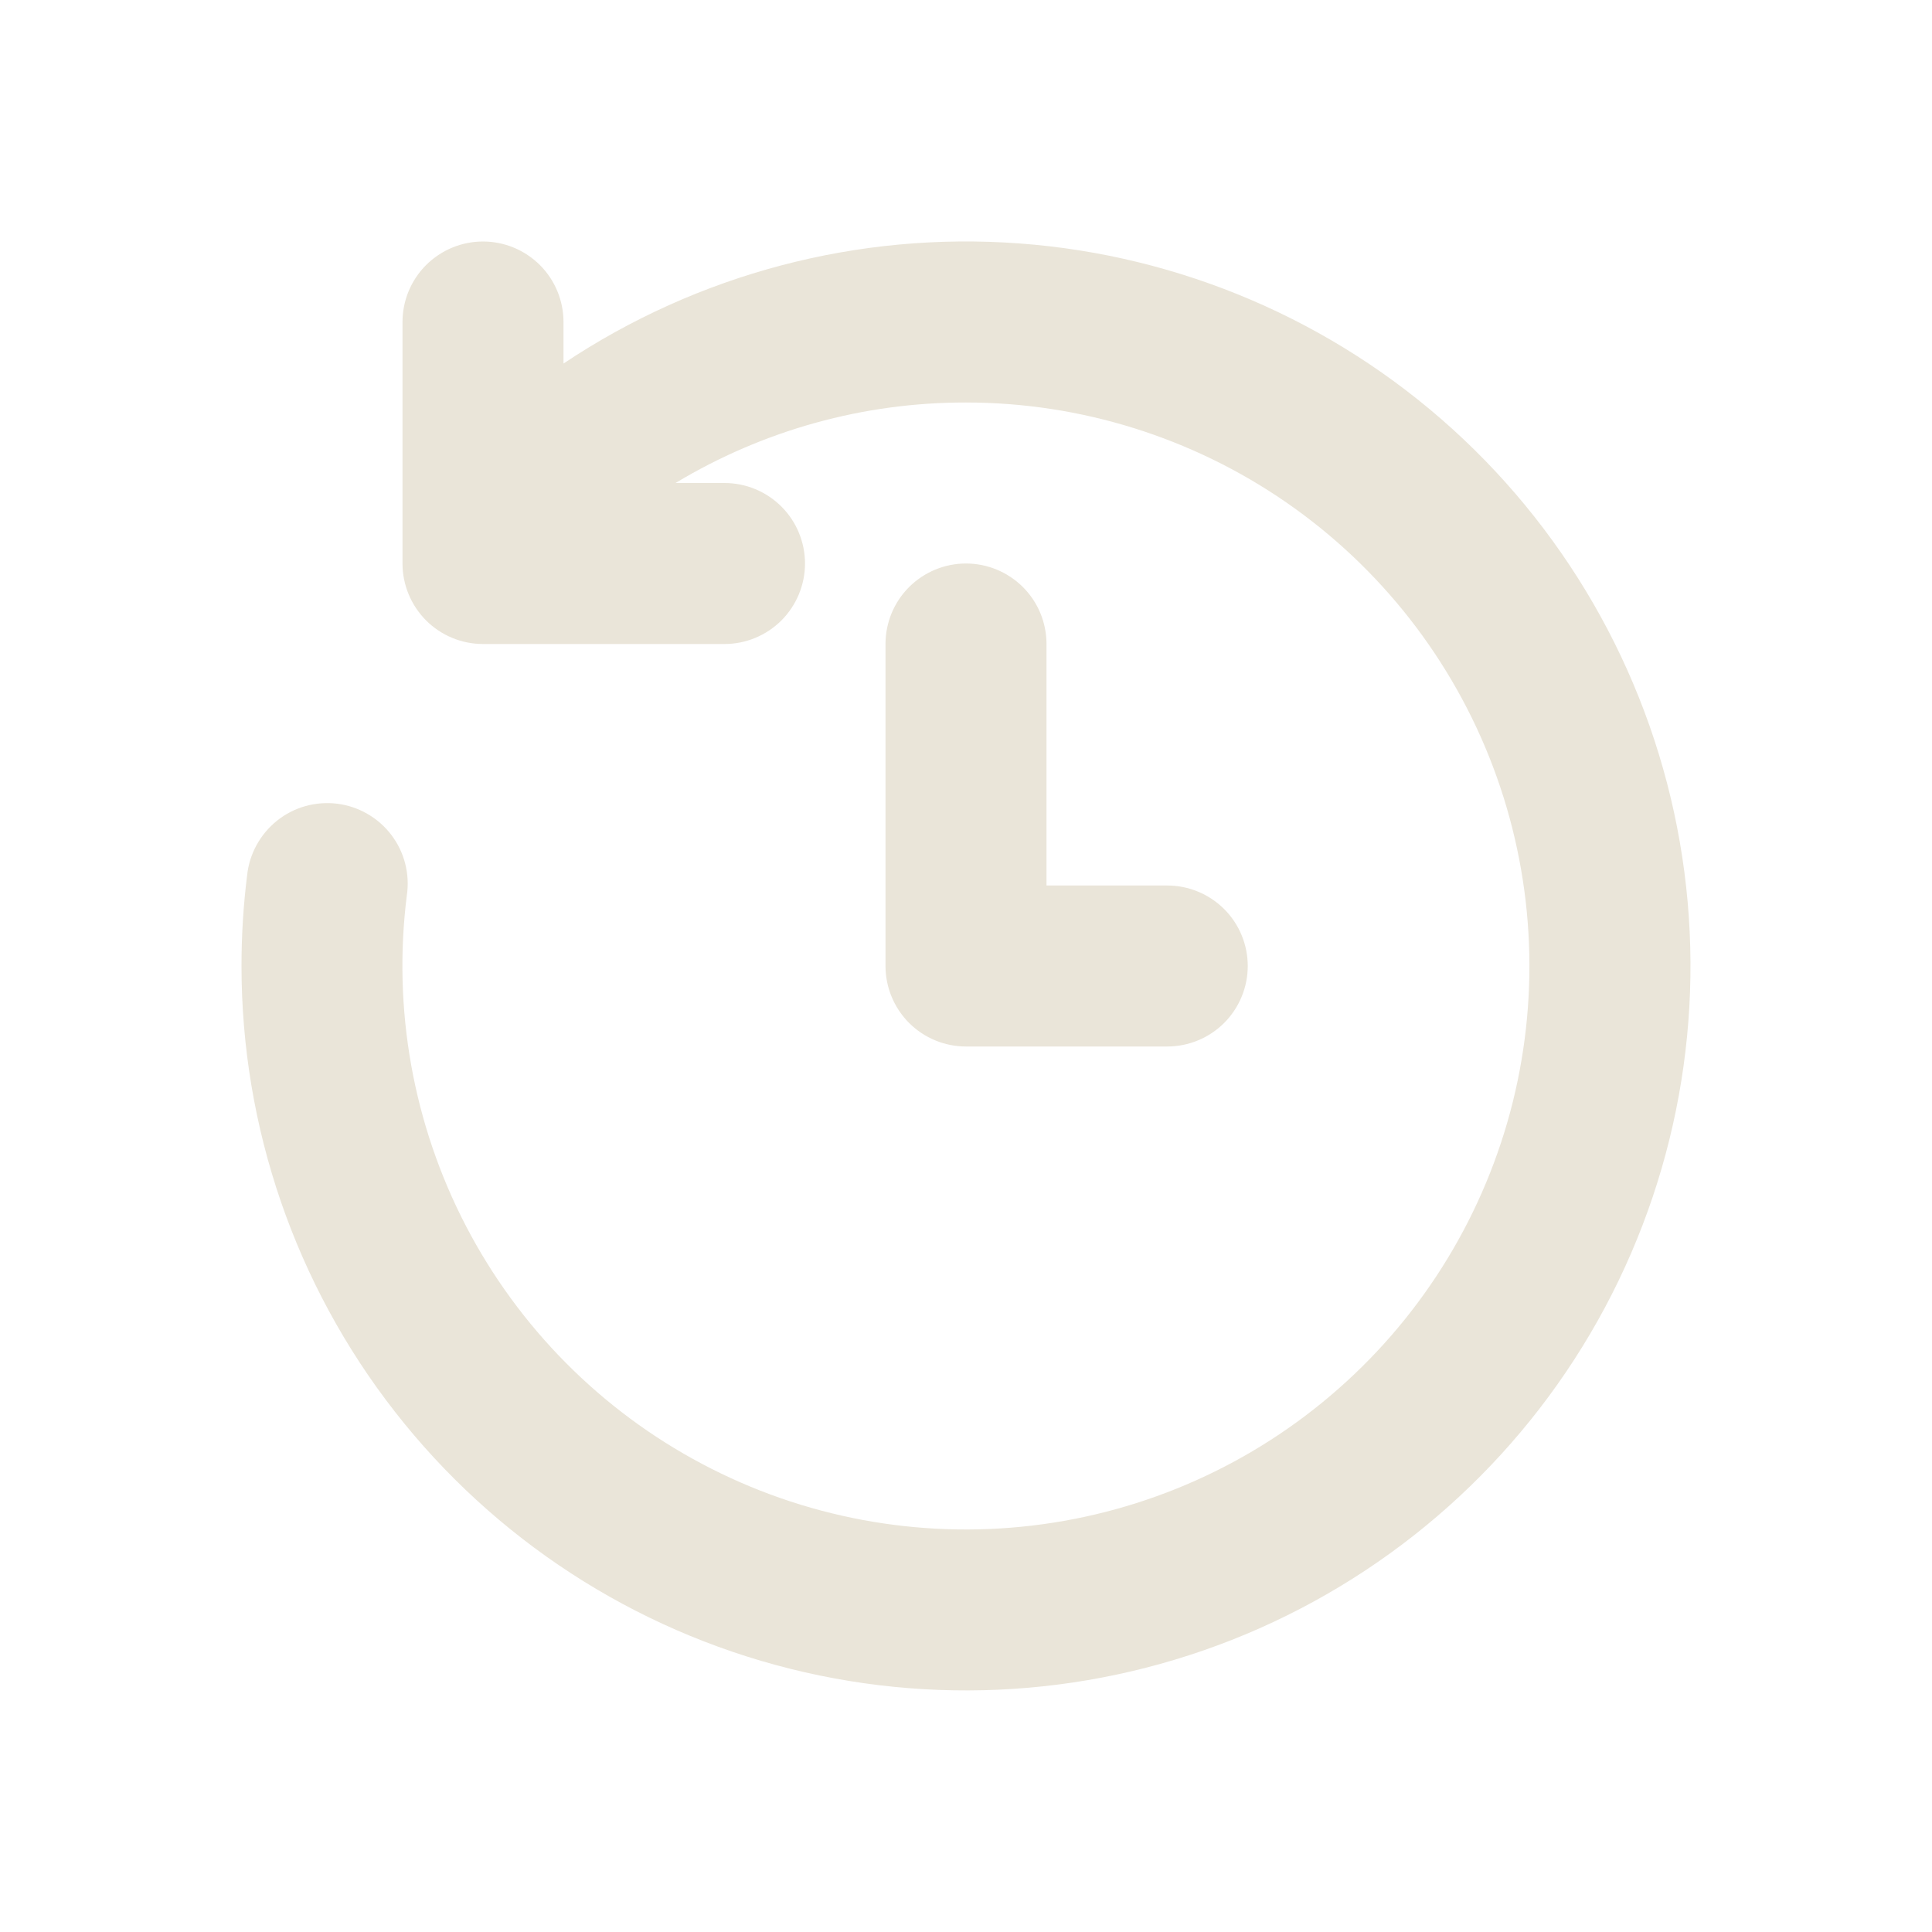 <svg width="30" height="30" viewBox="0 0 30 30" fill="none" xmlns="http://www.w3.org/2000/svg">
<path d="M15 6.25C16.777 6.25 18.512 6.792 19.974 7.802C21.436 8.813 22.556 10.245 23.184 11.908C23.812 13.57 23.919 15.385 23.491 17.11C23.062 18.834 22.119 20.388 20.785 21.563C19.452 22.739 17.793 23.48 16.028 23.689C14.263 23.898 12.476 23.565 10.905 22.733C9.334 21.902 8.054 20.612 7.234 19.035C6.415 17.457 6.095 15.668 6.317 13.905C6.342 13.74 6.333 13.572 6.292 13.411C6.251 13.249 6.178 13.098 6.077 12.965C5.976 12.832 5.85 12.721 5.705 12.638C5.561 12.554 5.402 12.501 5.236 12.48C5.071 12.46 4.903 12.472 4.743 12.517C4.582 12.562 4.432 12.639 4.302 12.743C4.172 12.847 4.064 12.976 3.984 13.122C3.904 13.268 3.854 13.429 3.837 13.595C3.779 14.057 3.75 14.525 3.75 15C3.75 17.508 4.588 19.944 6.132 21.921C7.675 23.898 9.834 25.303 12.267 25.912C14.7 26.521 17.267 26.3 19.559 25.284C21.852 24.267 23.74 22.514 24.922 20.302C26.104 18.09 26.513 15.547 26.084 13.075C25.655 10.604 24.413 8.348 22.555 6.663C20.697 4.979 18.329 3.964 15.828 3.78C13.326 3.595 10.835 4.252 8.75 5.645V5C8.75 4.668 8.618 4.35 8.384 4.116C8.149 3.882 7.832 3.75 7.5 3.75C7.168 3.75 6.851 3.882 6.616 4.116C6.382 4.35 6.25 4.668 6.25 5V8.75C6.25 9.081 6.382 9.399 6.616 9.634C6.851 9.868 7.168 10 7.5 10H11.25C11.582 10 11.899 9.868 12.134 9.634C12.368 9.399 12.5 9.081 12.5 8.75C12.5 8.418 12.368 8.1 12.134 7.866C11.899 7.632 11.582 7.5 11.25 7.5H10.49C11.851 6.68 13.411 6.247 15 6.25ZM16.25 10C16.25 9.668 16.118 9.35 15.884 9.116C15.649 8.882 15.332 8.75 15 8.75C14.668 8.75 14.351 8.882 14.116 9.116C13.882 9.35 13.75 9.668 13.75 10V15C13.75 15.331 13.882 15.649 14.116 15.884C14.351 16.118 14.668 16.25 15 16.25H18.125C18.456 16.25 18.774 16.118 19.009 15.884C19.243 15.649 19.375 15.331 19.375 15C19.375 14.668 19.243 14.35 19.009 14.116C18.774 13.882 18.456 13.75 18.125 13.75H16.25V10Z" fill="#EAE5D9"/>
</svg>
